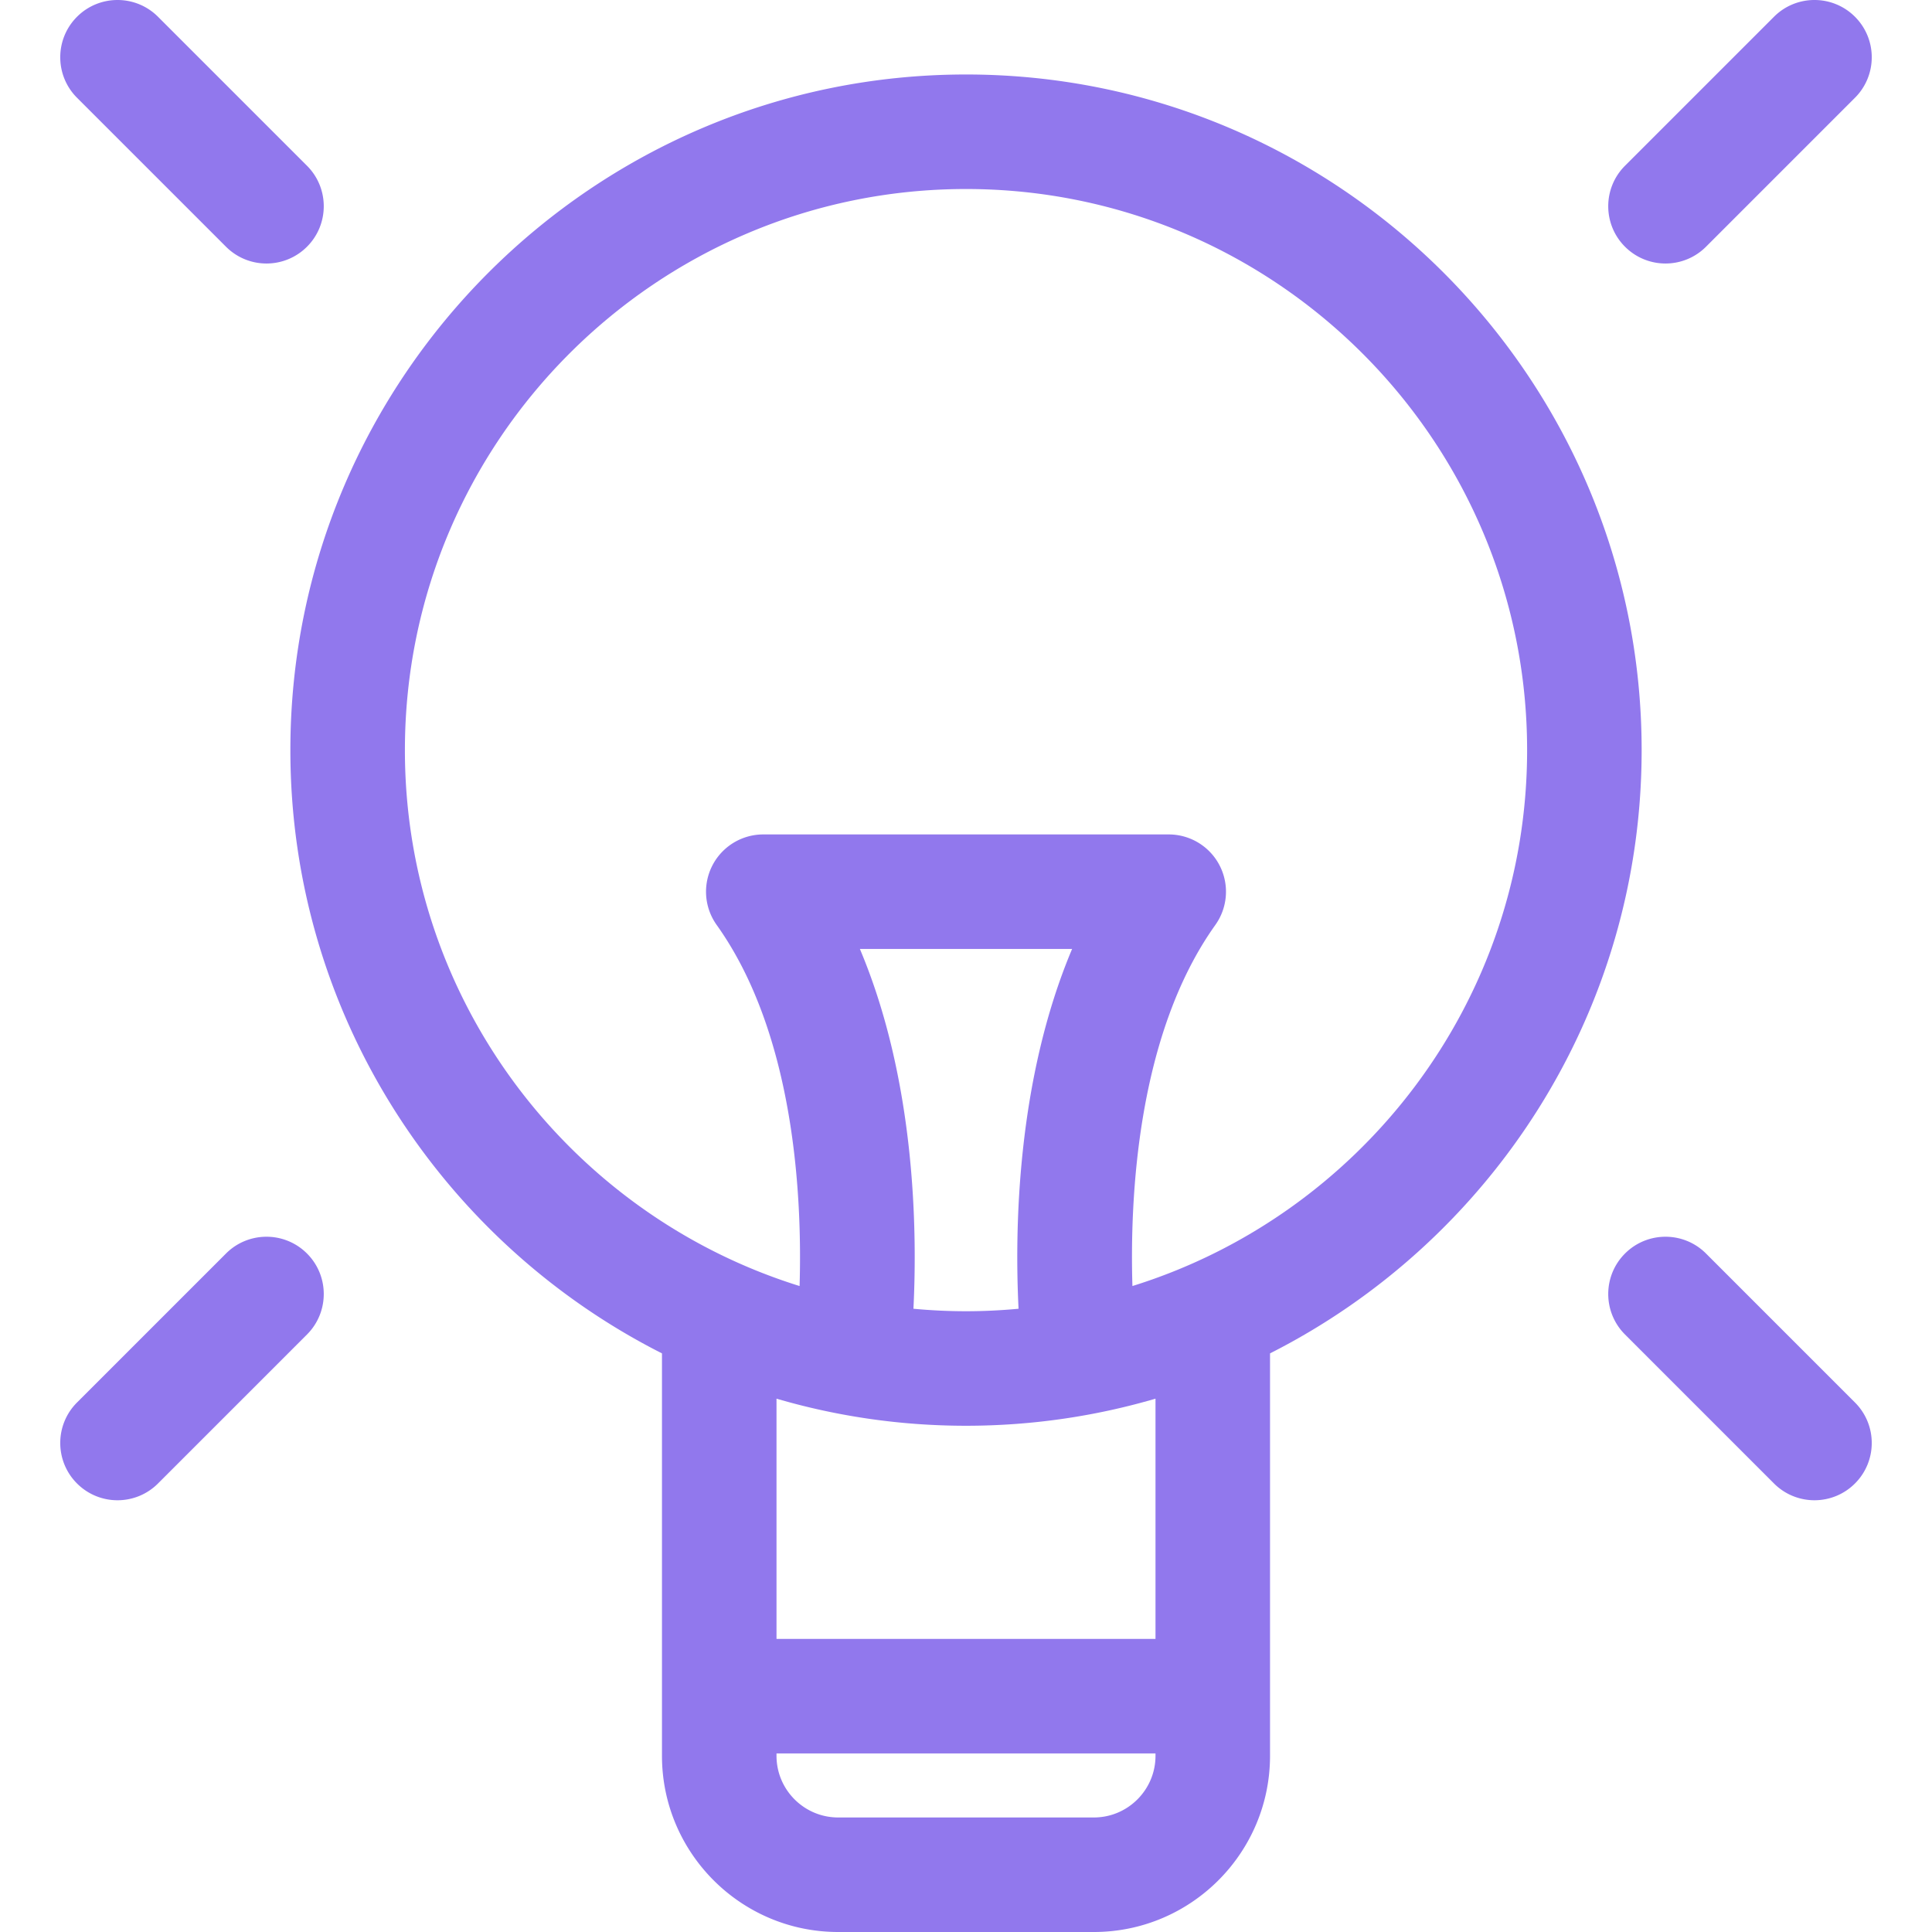 <svg xmlns="http://www.w3.org/2000/svg" viewBox="0 0 612 612" width="50" height="50"><g fill="#9178ed"><path d="M306.001 23.596c-118.01 0-214.019 96.011-214.019 214.023 0 83.39 47.946 155.785 117.712 191.09v127.48c0 30.775 25.038 55.811 55.811 55.811h80.992c30.773 0 55.811-25.038 55.811-55.811V428.708c69.766-35.303 117.715-107.699 117.715-191.088 0-118.013-96.012-214.024-214.022-214.024zm16.645 390.976c-5.483.511-11.034.786-16.646.786-5.616 0-11.167-.275-16.65-.786 1.24-24.823.638-72.259-16.962-113.969h67.222c-17.599 41.711-18.201 89.148-16.964 113.969zm43.382 104.58H245.974v-76.096c19.053 5.577 39.194 8.582 60.027 8.582s40.974-3.004 60.027-8.582v76.096zm0 37.036c0 10.771-8.76 19.531-19.531 19.531h-80.992c-10.771 0-19.531-8.762-19.531-19.531v-.756h120.054v.756zm-7.311-148.811c-.842-27.958 1.487-79.666 26.262-114.374a18.141 18.141 0 0 0-14.766-28.679H241.787a18.139 18.139 0 0 0-14.762 28.679c24.775 34.711 27.101 86.424 26.259 114.374-72.347-22.513-125.022-90.1-125.022-169.759 0-98.007 79.731-177.743 177.739-177.743s177.742 79.736 177.742 177.743c0 79.66-52.679 147.247-125.026 169.759zM71.591 78.157a18.084 18.084 0 0 0 12.825 5.314c4.644 0 9.285-1.772 12.828-5.315 7.084-7.084 7.084-18.569 0-25.653L50.053 5.314c-7.085-7.085-18.571-7.085-25.655 0-7.082 7.085-7.082 18.569 0 25.653l47.193 47.19zM527.584 83.47c4.644 0 9.286-1.772 12.828-5.314l47.187-47.188c7.087-7.085 7.087-18.569 0-25.655s-18.571-7.084-25.655 0l-47.187 47.188c-7.087 7.085-7.087 18.571 0 25.655a18.089 18.089 0 0 0 12.827 5.314zM540.412 397.078c-7.084-7.085-18.568-7.087-25.654-.002-7.087 7.085-7.087 18.569 0 25.653l47.187 47.191a18.082 18.082 0 0 0 12.828 5.314c4.641 0 9.283-1.772 12.825-5.314 7.087-7.082 7.087-18.569 0-25.653l-47.186-47.189zM71.591 397.076l-47.193 47.191c-7.082 7.084-7.082 18.569 0 25.655a18.086 18.086 0 0 0 12.828 5.314c4.641 0 9.286-1.77 12.825-5.314l47.193-47.191c7.084-7.085 7.084-18.569 0-25.655-7.082-7.085-18.569-7.085-25.653 0z"/></g></svg>